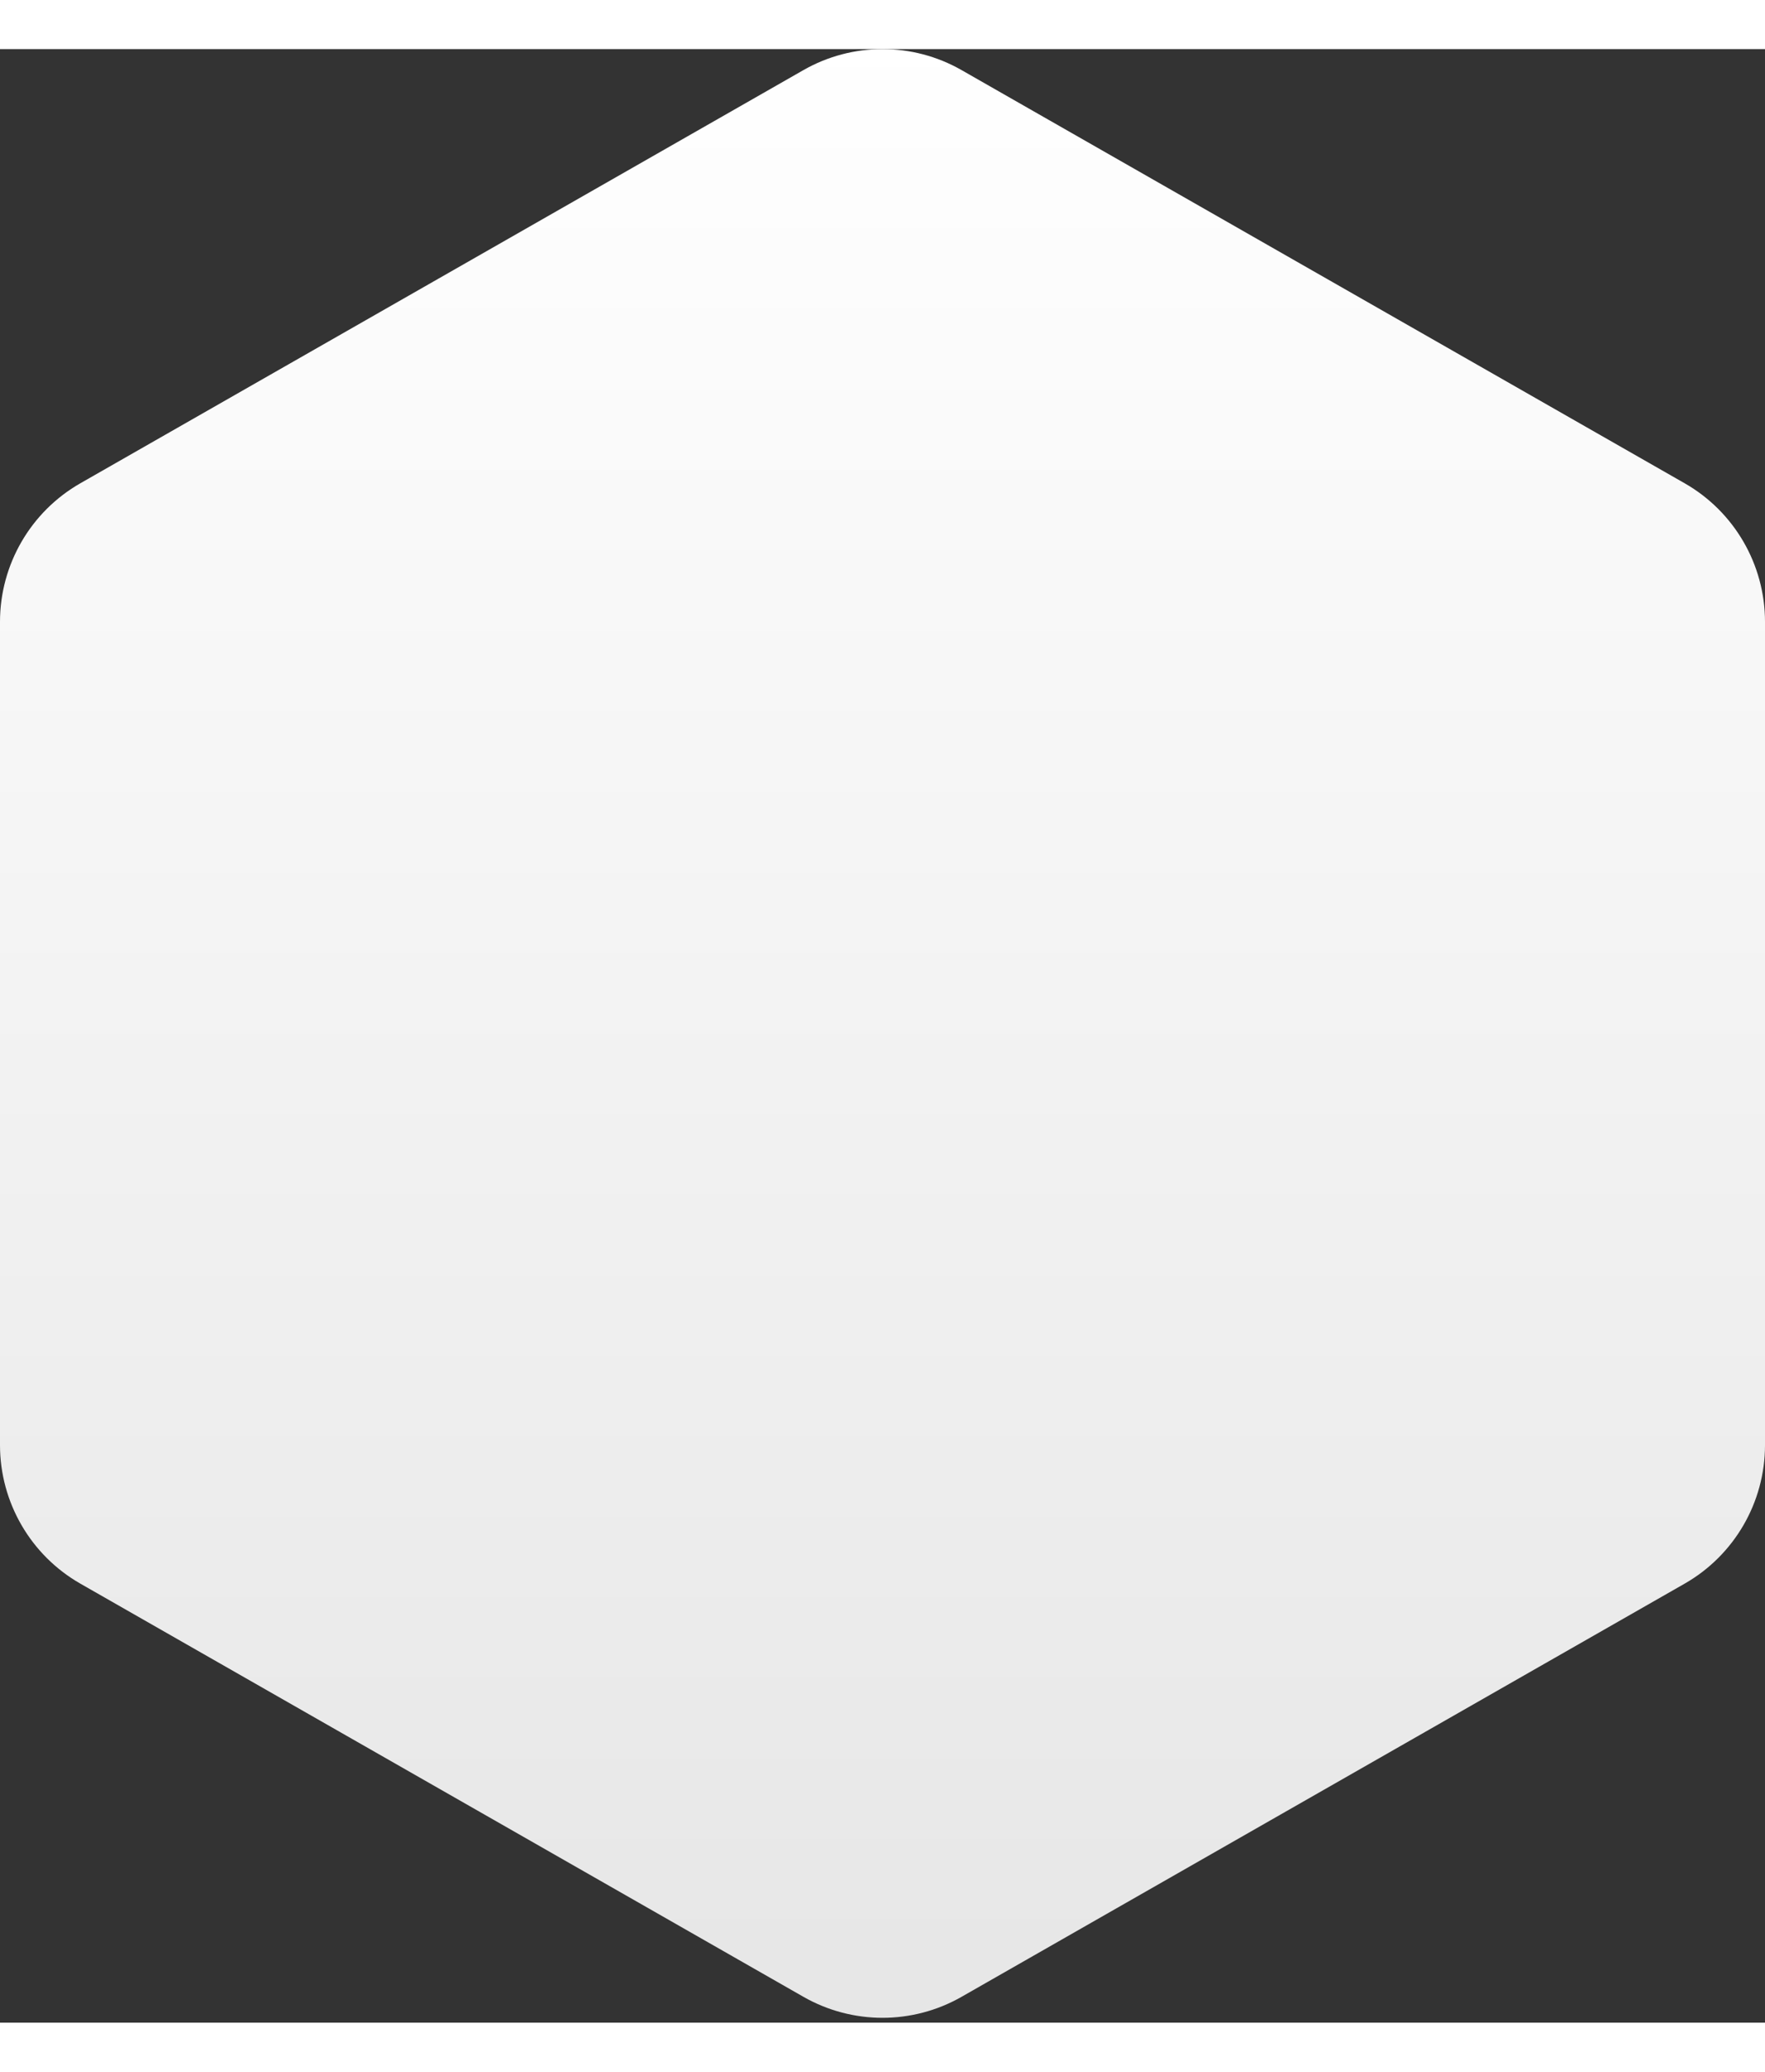 <svg width="104px" height="122px" viewBox="0 0 332 371" xmlns="http://www.w3.org/2000/svg" xmlns:xlink="http://www.w3.org/1999/xlink"><rect x="0" y="0" width="332" height="371" fill="#333333" stroke="none"/><linearGradient id="a" x1="50%" x2="50%" y1="0%" y2="100%"><stop offset="0" stop-color="#fff"/><stop offset="1" stop-color="#e6e6e6"/></linearGradient><path d="m180.877 3.949 136 77.663c9.351 5.34 15.123 15.283 15.123 26.051v154.759c0 10.769-5.772 20.711-15.123 26.051l-136 77.663c-9.219 5.265-20.534 5.265-29.754 0l-136-77.663c-9.351-5.34-15.123-15.283-15.123-26.051v-154.759c0-10.769 5.772-20.711 15.123-26.051l136-77.663c9.219-5.265 20.534-5.265 29.754 0z" fill="url(#a)" fill-rule="evenodd"/></svg>
